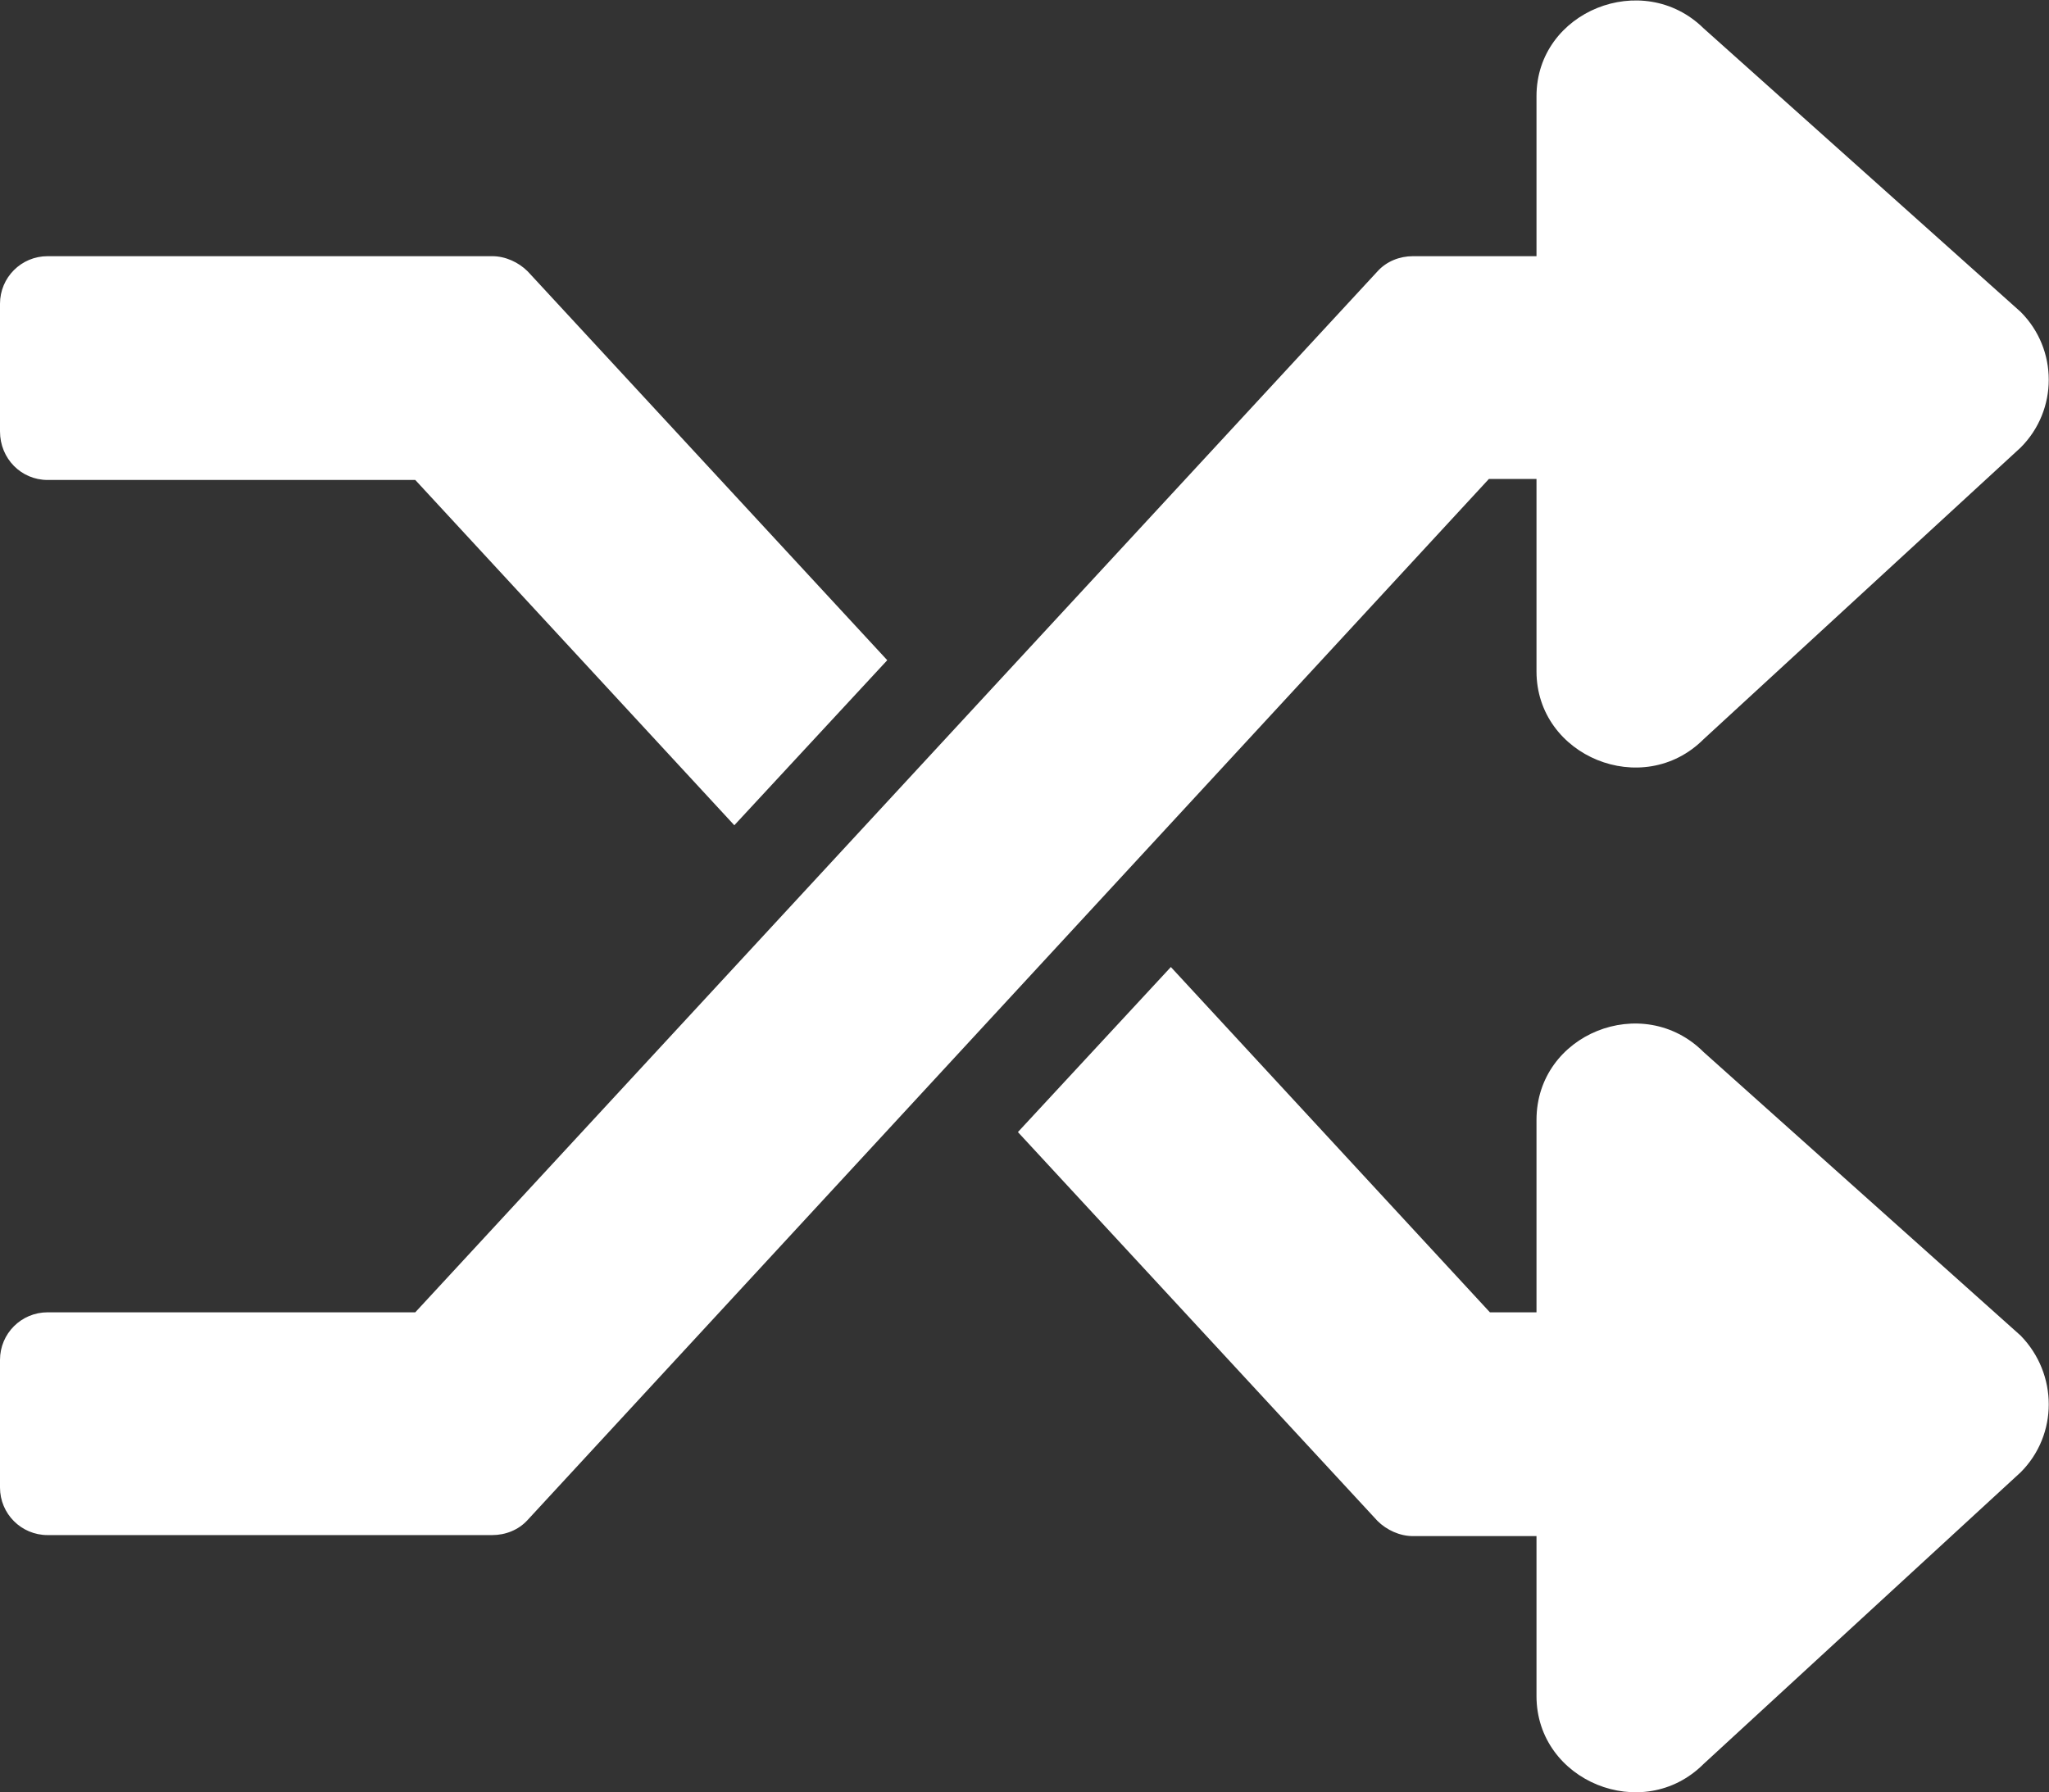 <?xml version="1.0" encoding="UTF-8"?><svg id="b" xmlns="http://www.w3.org/2000/svg" width="20.23" height="17.7" viewBox="0 0 20.23 17.7"><rect x="0" y="0" width="20.23" height="17.7" fill="#333333" stroke="none"/><g id="c"><path d="m19.95,4.42l-3.13,2.88c-.6.6-1.65.17-1.65-.67v-1.9h-.47L5.21,15.01c-.09.1-.22.15-.35.15H.47c-.26,0-.47-.21-.47-.47v-1.26c0-.26.21-.47.47-.47h3.63L13.6,2.68c.09-.1.22-.15.35-.15h1.22V.95c0-.84,1.05-1.26,1.65-.67l3.13,2.8c.37.37.37.97,0,1.34Zm-19.95-.16v-1.26c0-.26.21-.47.47-.47h4.39c.13,0,.26.06.35.15l3.55,3.84-1.51,1.63-3.15-3.41H.47c-.26,0-.47-.21-.47-.48Zm16.82,13.16c-.6.6-1.65.17-1.65-.67v-1.58h-1.22c-.13,0-.26-.06-.35-.15l-3.55-3.84,1.51-1.63,3.15,3.41h.46v-1.9c0-.85,1.05-1.27,1.65-.67l3.13,2.8c.37.38.37.98,0,1.35l-3.13,2.88Z" fill="#fff"/></g></svg>